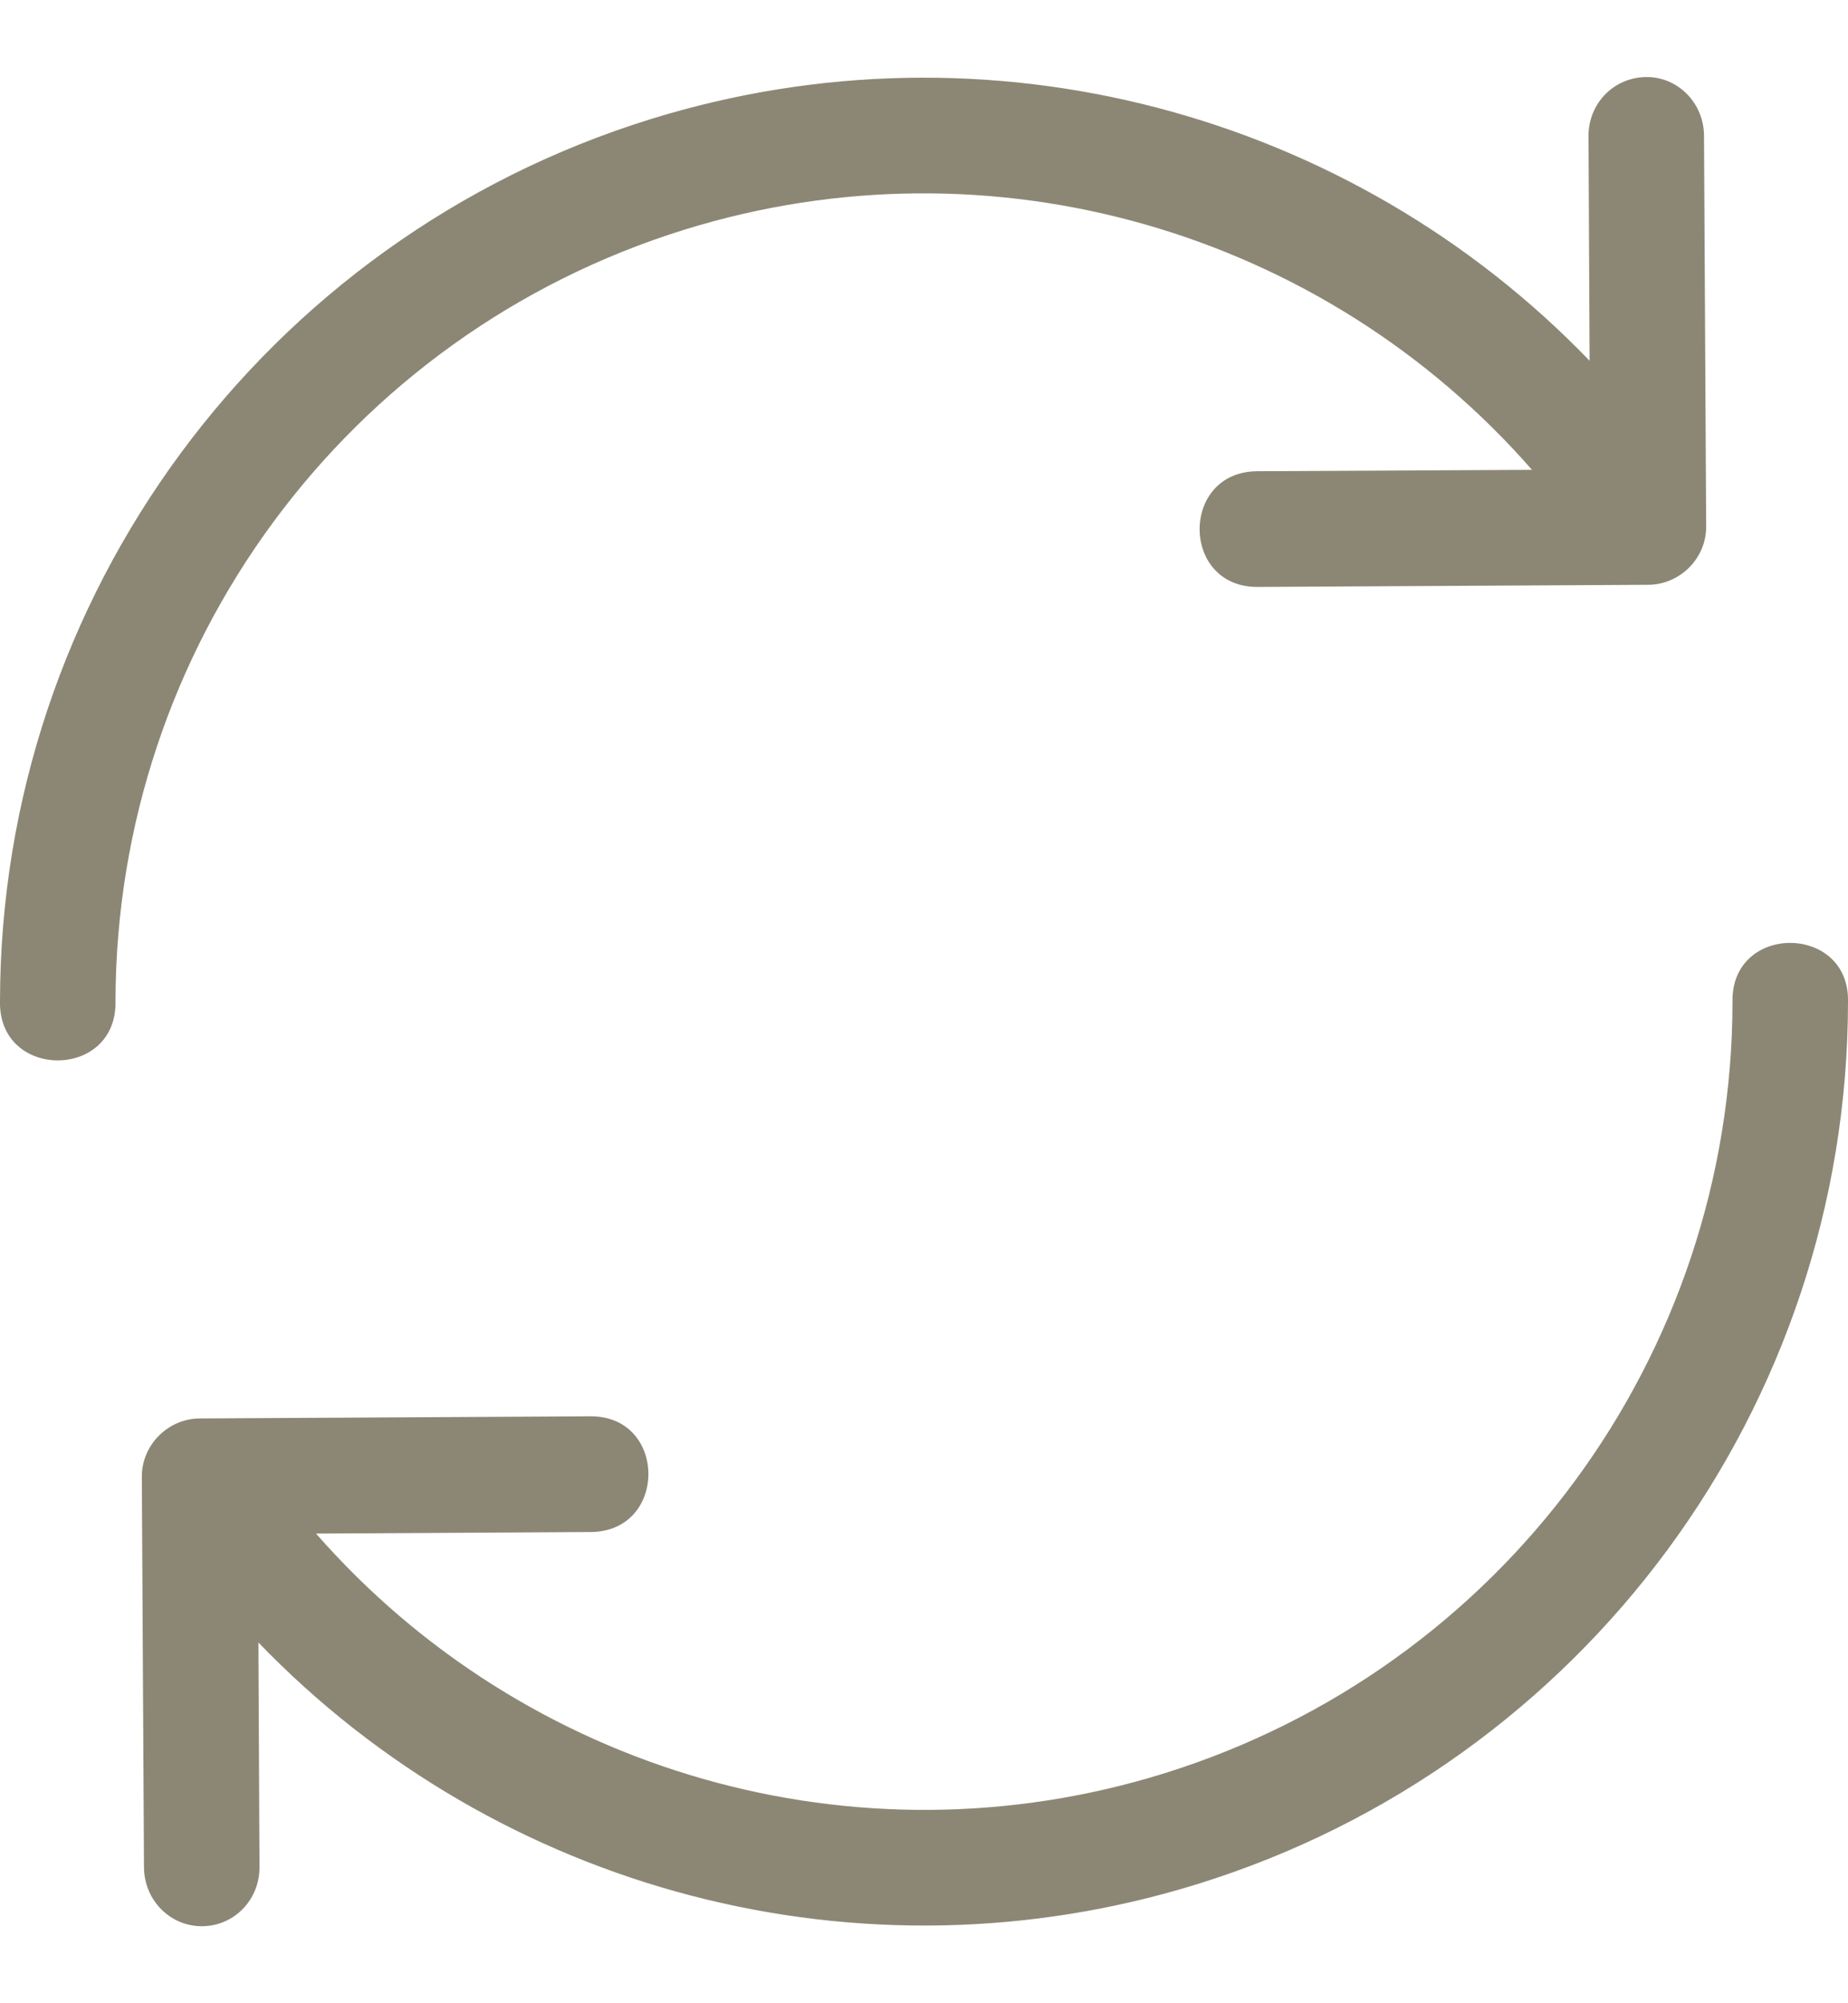 <svg width="12" height="13" viewBox="0 0 12 13" fill="none" xmlns="http://www.w3.org/2000/svg">
<g clip-path="url(#clip0_270_1672)">
<path d="M10.315 0.883L10.322 2.341C8.768 0.729 6.412 0.094 4.222 0.774C1.715 1.552 0.003 3.873 0 6.496C-0.013 7.008 0.759 7.011 0.75 6.499C0.753 4.201 2.247 2.173 4.443 1.491C6.443 0.87 8.594 1.502 9.948 3.049L8.164 3.058C7.663 3.061 7.666 3.812 8.167 3.809L10.704 3.795C10.903 3.794 11.08 3.629 11.079 3.416L11.065 0.88C11.064 0.667 10.892 0.494 10.683 0.5C10.473 0.506 10.314 0.676 10.315 0.883ZM11.25 6.501C11.248 8.799 9.753 10.827 7.557 11.509C5.557 12.13 3.406 11.498 2.052 9.952L3.836 9.942C4.337 9.939 4.334 9.188 3.834 9.191C2.988 9.196 1.473 9.204 1.296 9.205C1.097 9.206 0.92 9.371 0.921 9.585L0.935 12.12C0.937 12.333 1.108 12.506 1.321 12.5C1.527 12.494 1.686 12.324 1.685 12.117C1.683 11.631 1.678 10.659 1.678 10.659C3.232 12.271 5.588 12.906 7.778 12.226C10.285 11.448 11.997 9.128 12 6.504C12.007 6.248 11.817 6.12 11.626 6.119C11.436 6.118 11.245 6.245 11.25 6.501Z" fill="#8C8775"/>
</g>
<defs>
<clipPath id="clip0_270_1672">
<rect width="12" height="12" fill="white" transform="translate(0 0.5)"/>
</clipPath>
</defs>
</svg>
